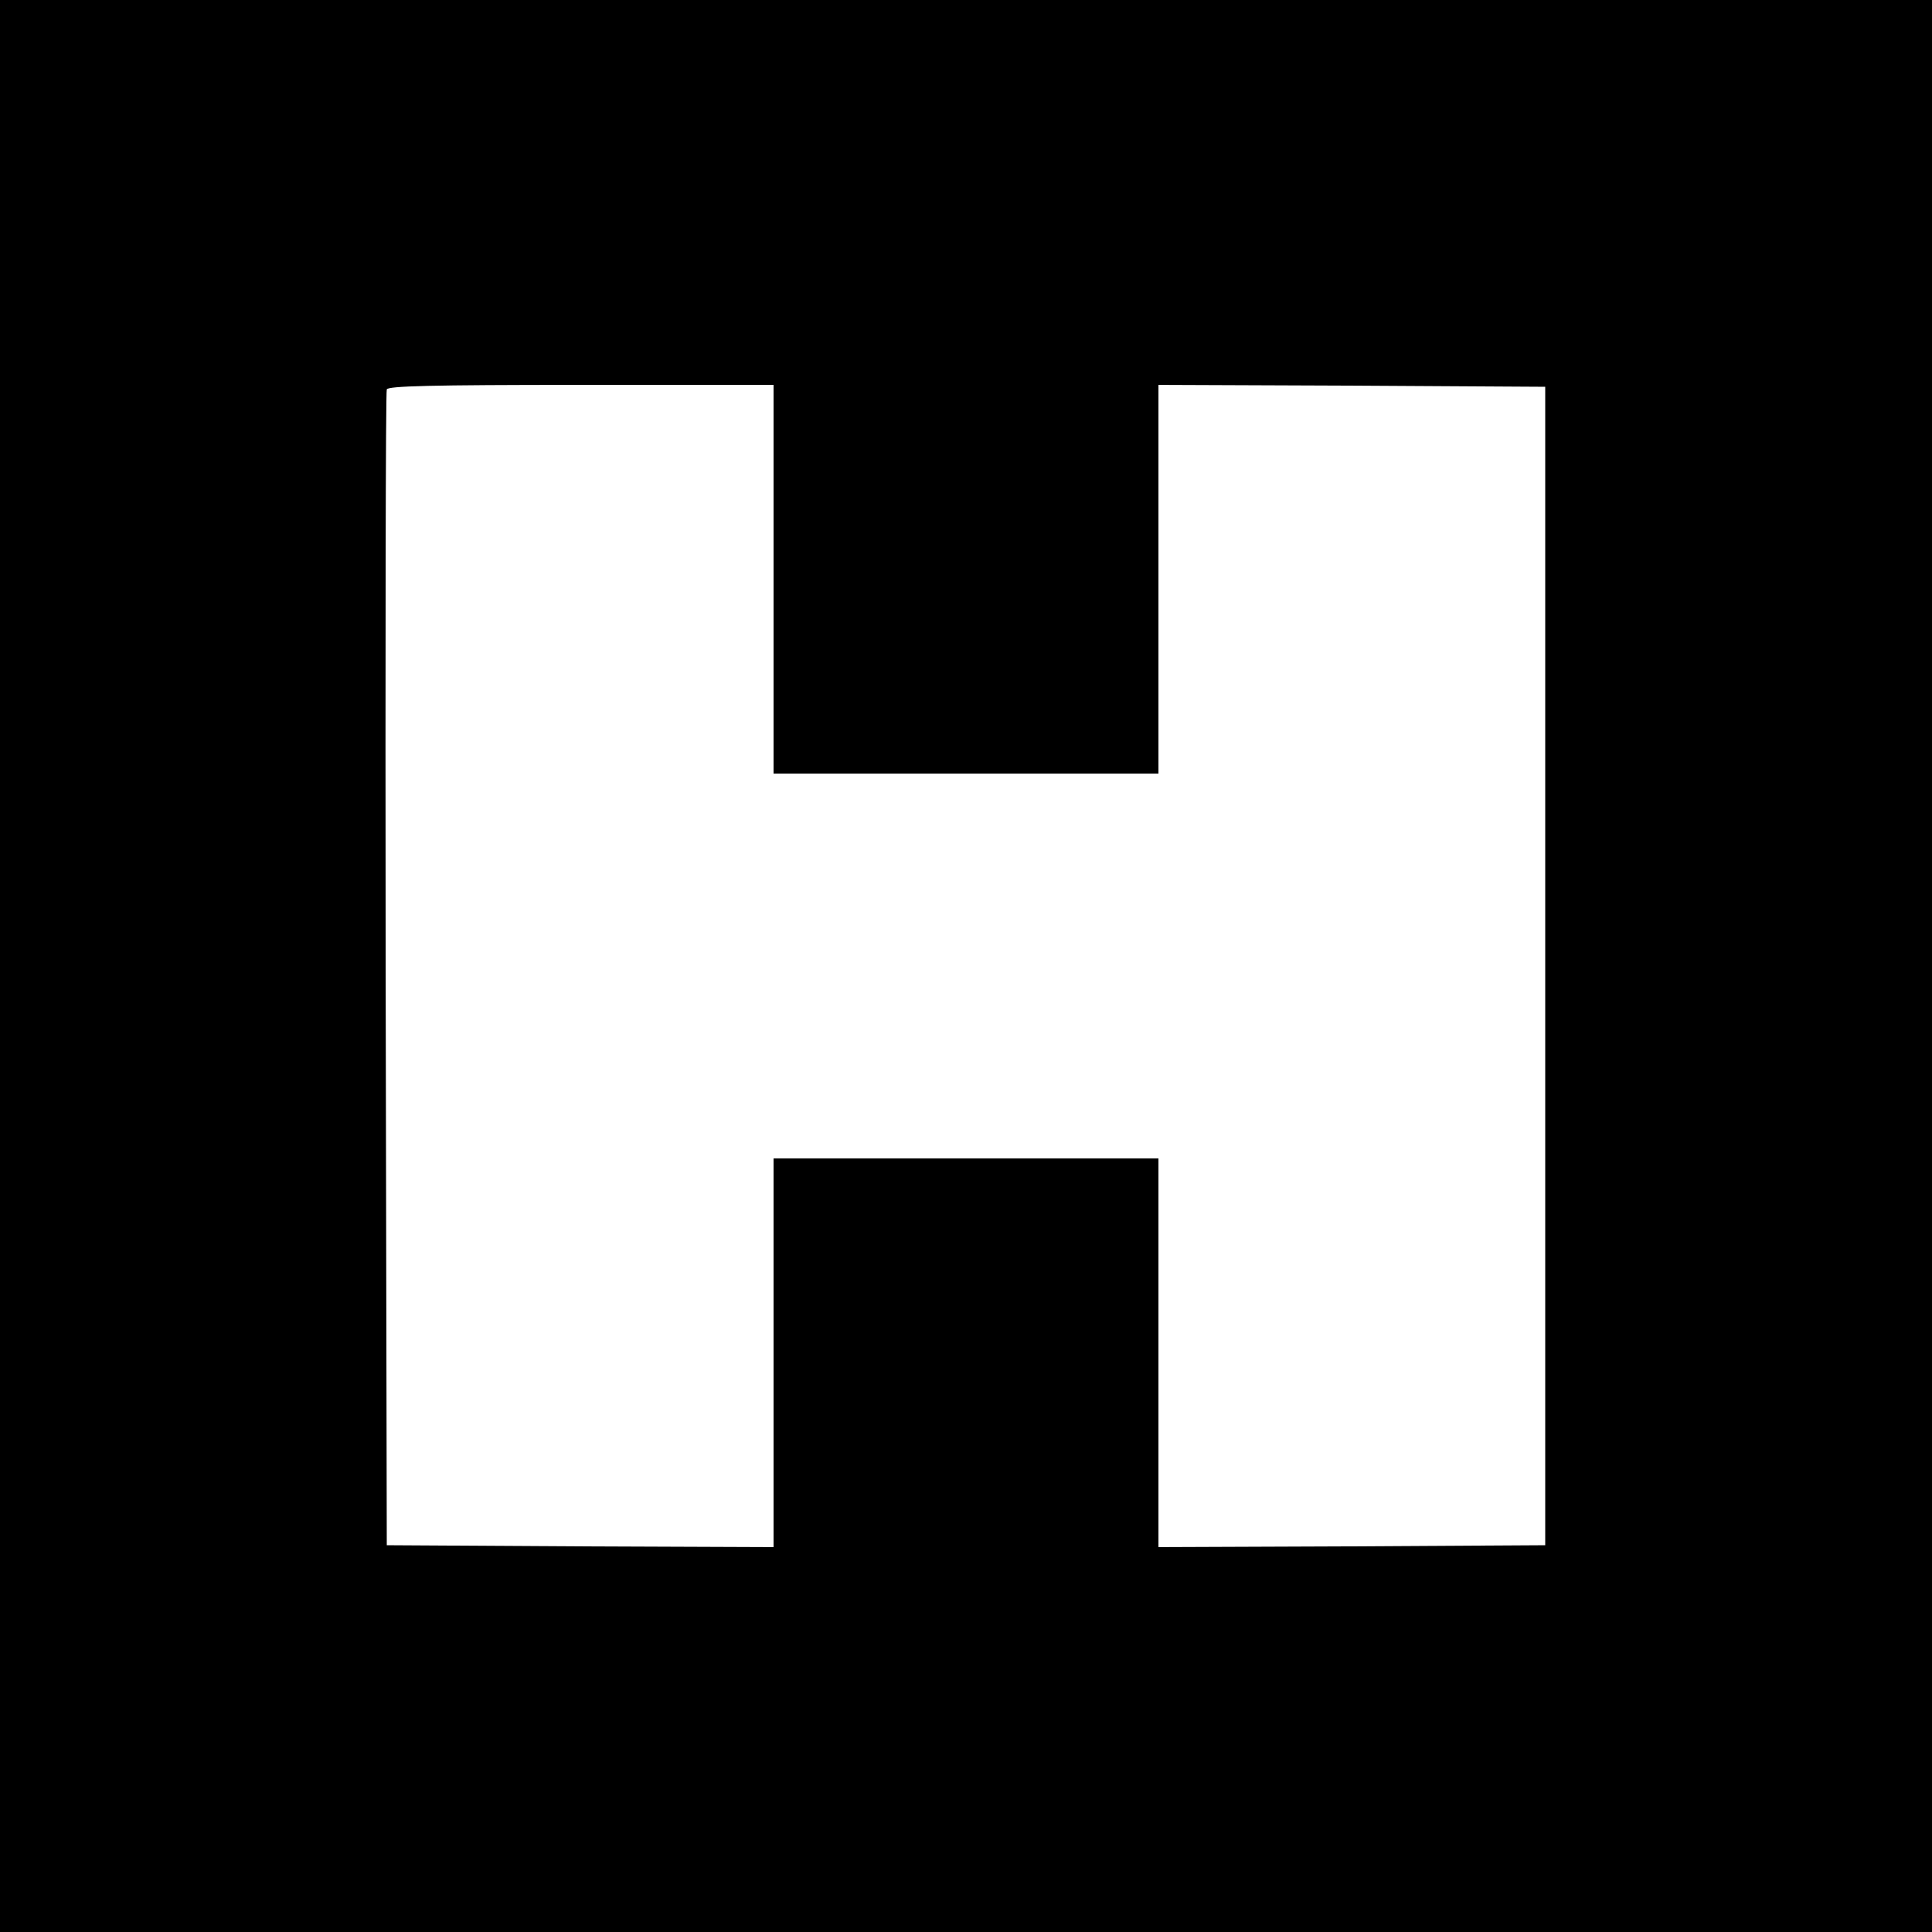 <?xml version="1.0" standalone="no"?>
<!DOCTYPE svg PUBLIC "-//W3C//DTD SVG 20010904//EN"
 "http://www.w3.org/TR/2001/REC-SVG-20010904/DTD/svg10.dtd">
<svg version="1.0" xmlns="http://www.w3.org/2000/svg"
 width="512pt" height="512pt" viewBox="0 0 512 512"
 preserveAspectRatio="xMidYMid meet">
<g transform="translate(0,512) scale(0.1,-0.1)"
fill="#000000" stroke="none">
<path d="M0 2560 l0 -2560 2560 0 2560 0 0 2560 0 2560 -2560 0 -2560 0 0
-2560z m2050 1025 l0 -515 510 0 510 0 0 515 0 515 513 -2 512 -3 0 -1535 0
-1535 -512 -3 -513 -2 0 515 0 515 -510 0 -510 0 0 -515 0 -515 -512 2 -513 3
-3 1525 c-1 839 0 1531 3 1538 3 9 116 12 515 12 l510 0 0 -515z"/>
</g>
</svg>
